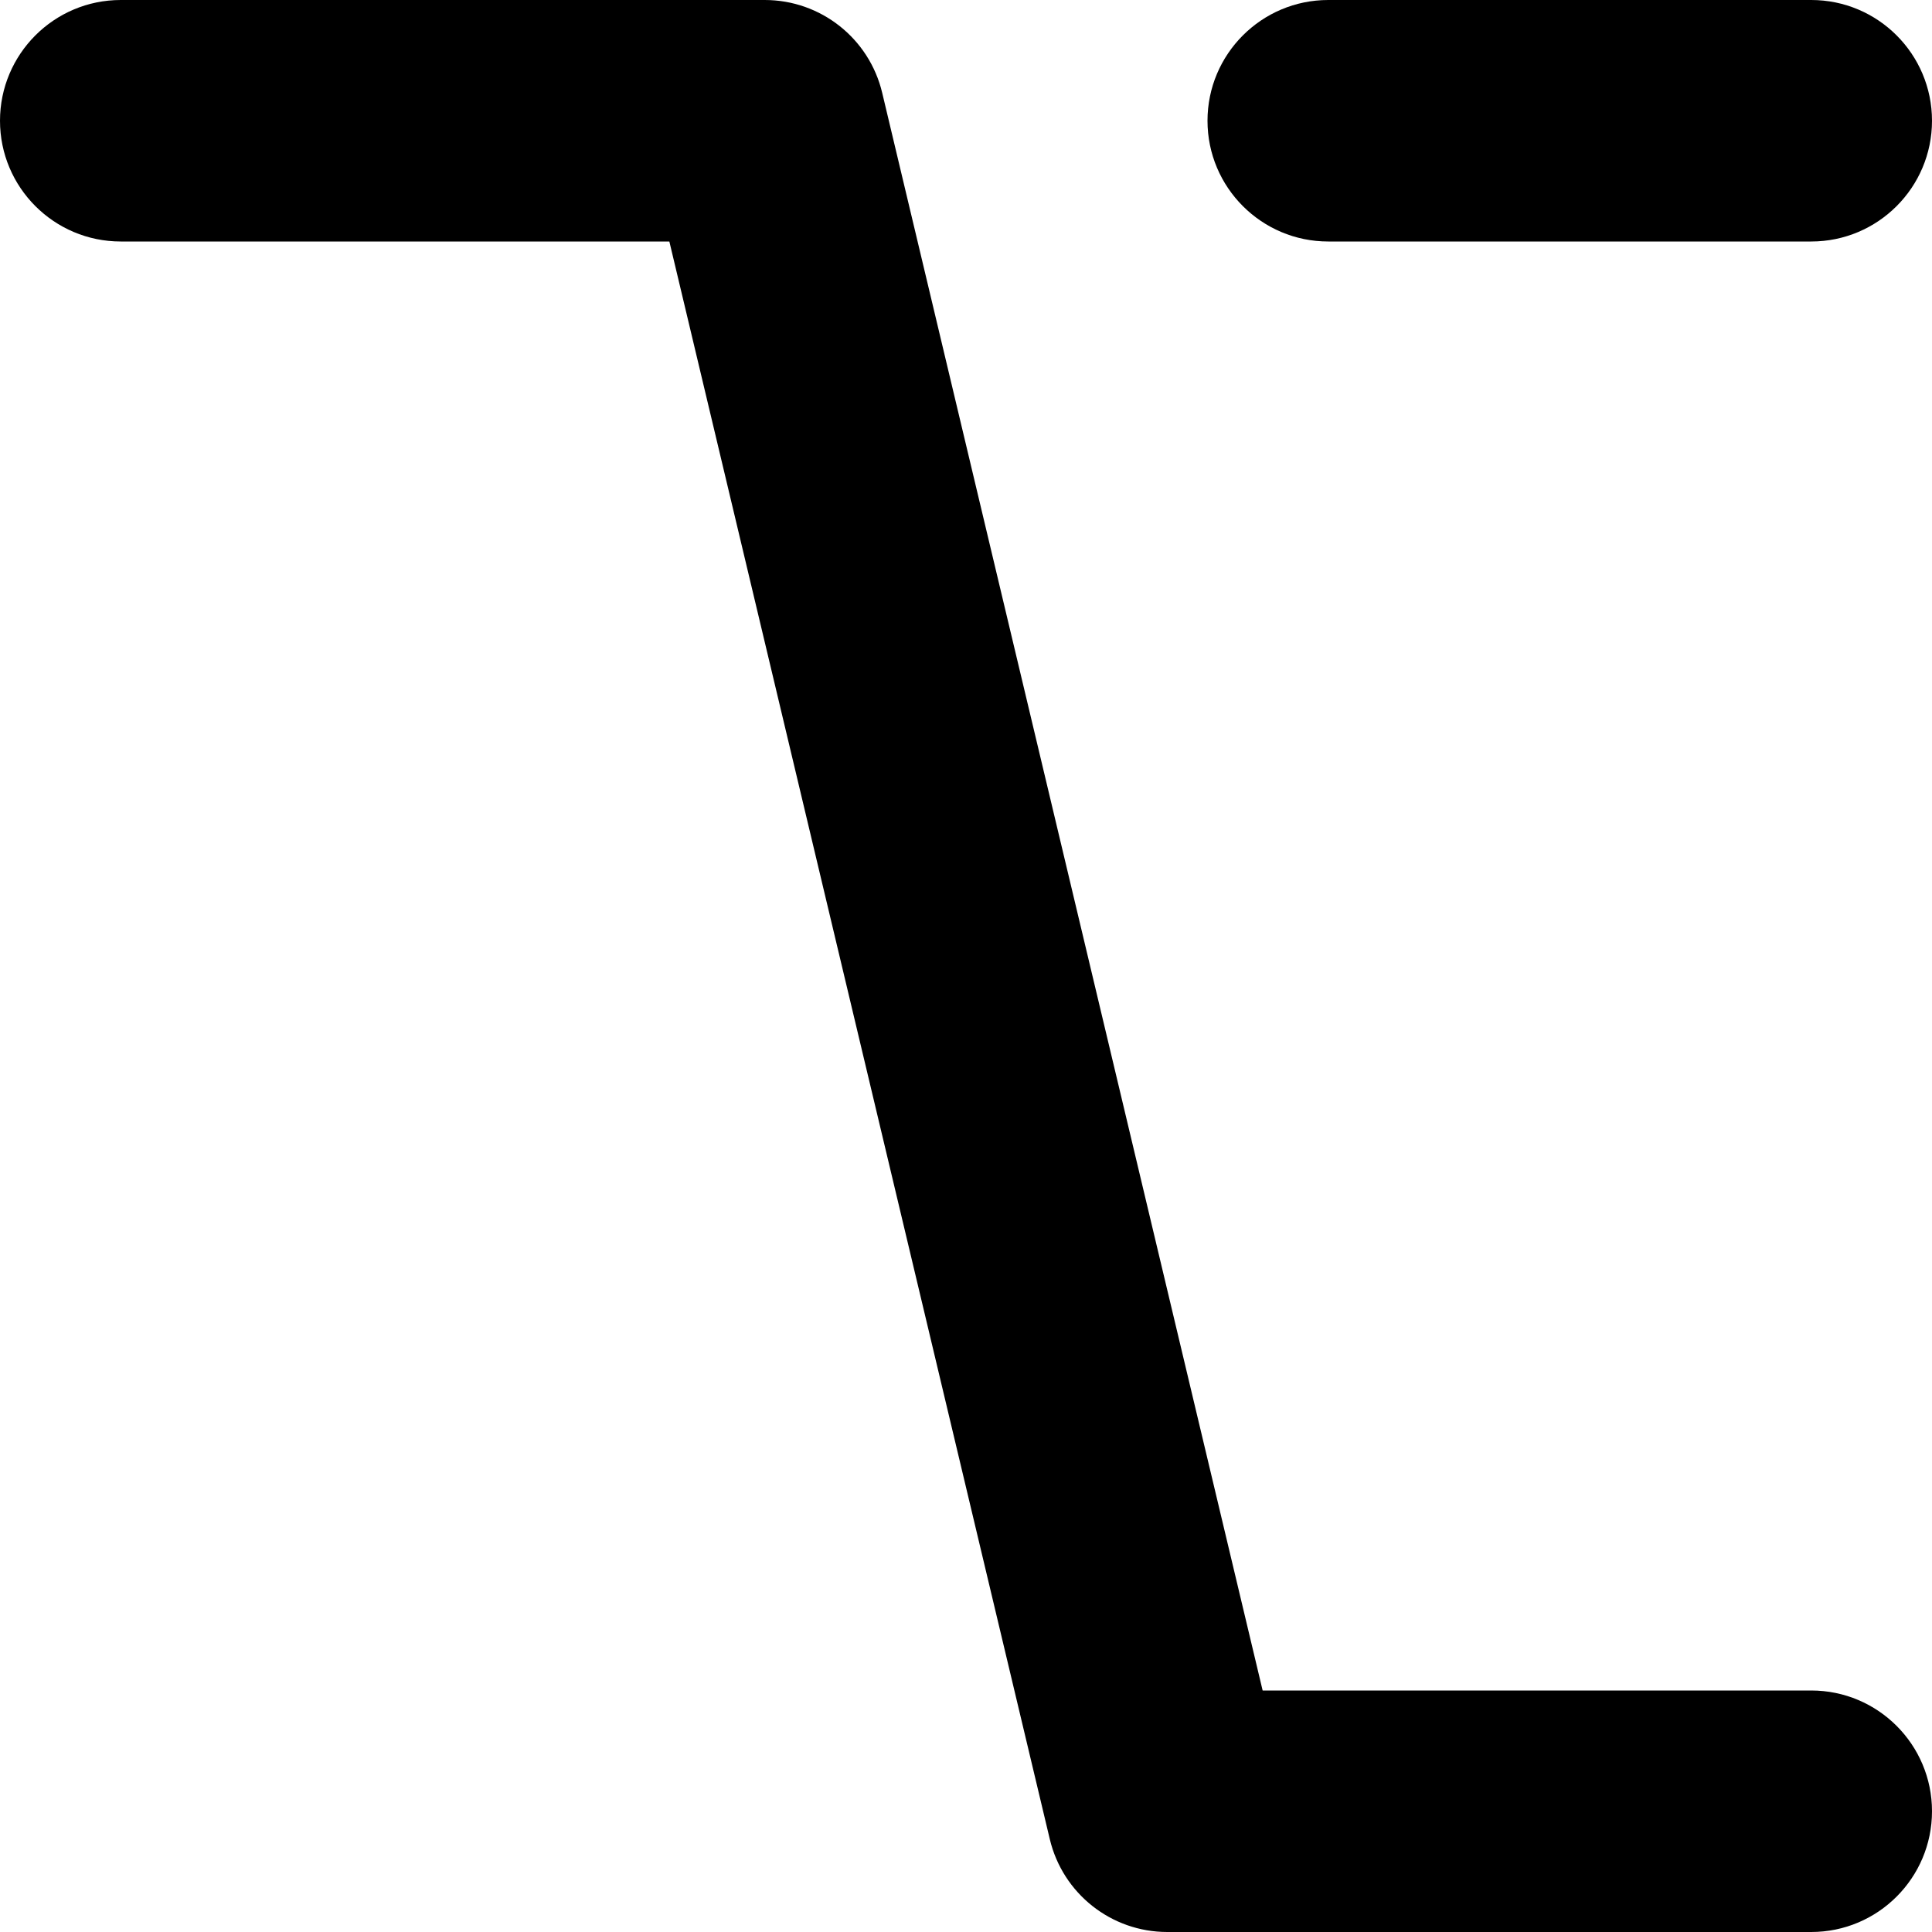 <svg width="24" height="24" viewBox="0 0 24 24" fill="none" xmlns="http://www.w3.org/2000/svg">
<path fill-rule="evenodd" clip-rule="evenodd" d="M0 1.5C0 0.672 0.672 0 1.5 0H9.5C10.195 0 10.798 0.477 10.959 1.153L15.685 21H22.5C23.328 21 24 21.672 24 22.5C24 23.328 23.328 24 22.5 24H14.5C13.805 24 13.202 23.523 13.041 22.847L8.315 3H1.5C0.672 3 0 2.328 0 1.5Z" fill="black"/>
<path fill-rule="evenodd" clip-rule="evenodd" d="M15 1.5C15 0.672 15.672 0 16.5 0H22.5C23.328 0 24 0.672 24 1.5C24 2.328 23.328 3 22.5 3H16.5C15.672 3 15 2.328 15 1.5Z" fill="black"/>
</svg>
